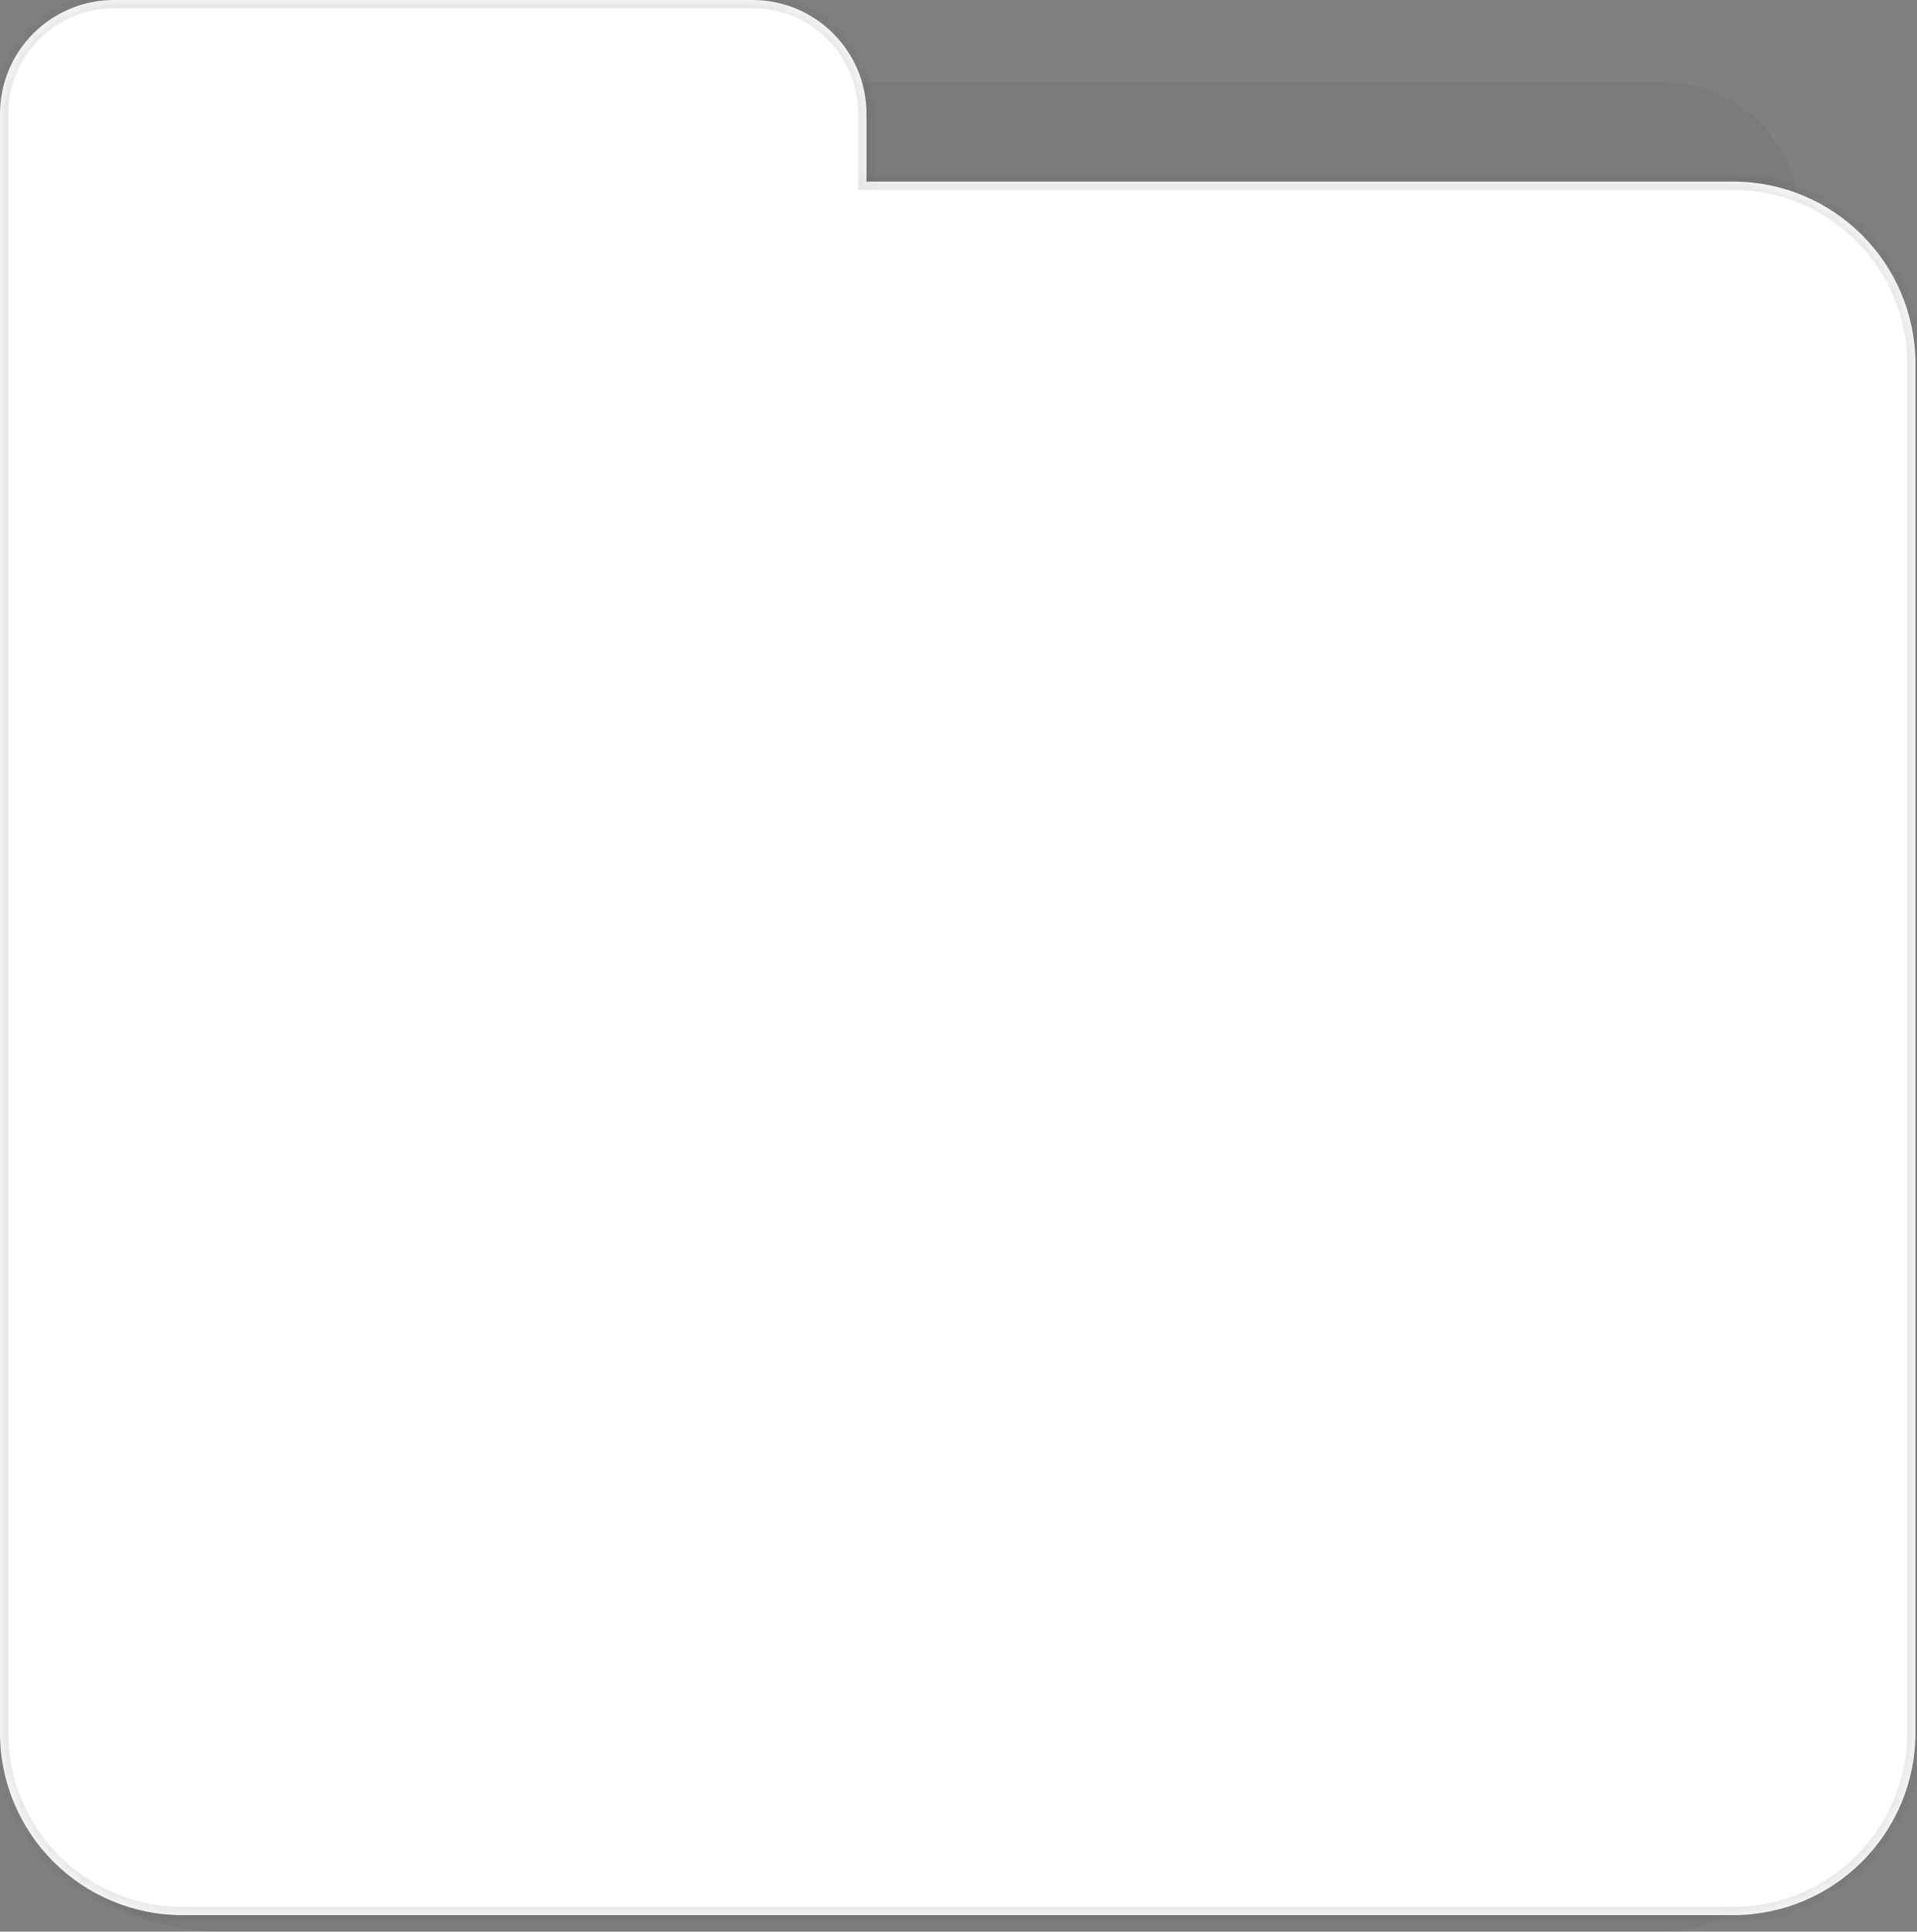 <svg width="128" height="129" viewBox="0 0 128 129" fill="none" xmlns="http://www.w3.org/2000/svg">
<rect x="0" y="0" width="128" height="129" fill="#808080" stroke="none"/>
<path d="M0 14.648C0 9.603 4.09 5.513 9.136 5.513H111.044C116.089 5.513 120.179 9.603 120.179 14.648V119.864C120.179 124.91 116.089 129 111.044 129H14.653C6.56 129 0 122.44 0 114.347V14.648Z" fill="black" fill-opacity="0.04"/>
<mask id="path-2-inside-1_2049_9681" fill="white">
<path fill-rule="evenodd" clip-rule="evenodd" d="M7.613 0C3.408 0 0 3.408 0 7.613V24.309V105.059V115.717C0 122.444 5.453 127.897 12.181 127.897H115.717C122.444 127.897 127.897 122.444 127.897 115.717V24.309C127.897 17.582 122.444 12.128 115.717 12.128H57.858V7.613C57.858 3.408 54.45 0 50.245 0H7.613Z"/>
</mask>
<path fill-rule="evenodd" clip-rule="evenodd" d="M7.613 0C3.408 0 0 3.408 0 7.613V24.309V105.059V115.717C0 122.444 5.453 127.897 12.181 127.897H115.717C122.444 127.897 127.897 122.444 127.897 115.717V24.309C127.897 17.582 122.444 12.128 115.717 12.128H57.858V7.613C57.858 3.408 54.45 0 50.245 0H7.613Z" fill="white"/>
<path d="M57.858 12.128H57.307V12.68H57.858V12.128ZM0.551 7.613C0.551 3.713 3.713 0.551 7.613 0.551V-0.551C3.104 -0.551 -0.551 3.104 -0.551 7.613H0.551ZM0.551 24.309V7.613H-0.551V24.309H0.551ZM0.551 105.059V24.309H-0.551V105.059H0.551ZM0.551 115.717V105.059H-0.551V115.717H0.551ZM12.181 127.346C5.758 127.346 0.551 122.139 0.551 115.717H-0.551C-0.551 122.748 5.149 128.449 12.181 128.449V127.346ZM115.717 127.346H12.181V128.449H115.717V127.346ZM127.346 115.717C127.346 122.139 122.139 127.346 115.717 127.346V128.449C122.748 128.449 128.449 122.748 128.449 115.717H127.346ZM127.346 24.309V115.717H128.449V24.309H127.346ZM115.717 12.68C122.139 12.68 127.346 17.886 127.346 24.309H128.449C128.449 17.277 122.748 11.577 115.717 11.577V12.68ZM57.858 12.68H115.717V11.577H57.858V12.68ZM57.307 7.613V12.128H58.41V7.613H57.307ZM50.245 0.551C54.145 0.551 57.307 3.713 57.307 7.613H58.41C58.41 3.104 54.754 -0.551 50.245 -0.551V0.551ZM7.613 0.551H50.245V-0.551H7.613V0.551Z" fill="black" fill-opacity="0.1" mask="url(#path-2-inside-1_2049_9681)"/>
</svg>
